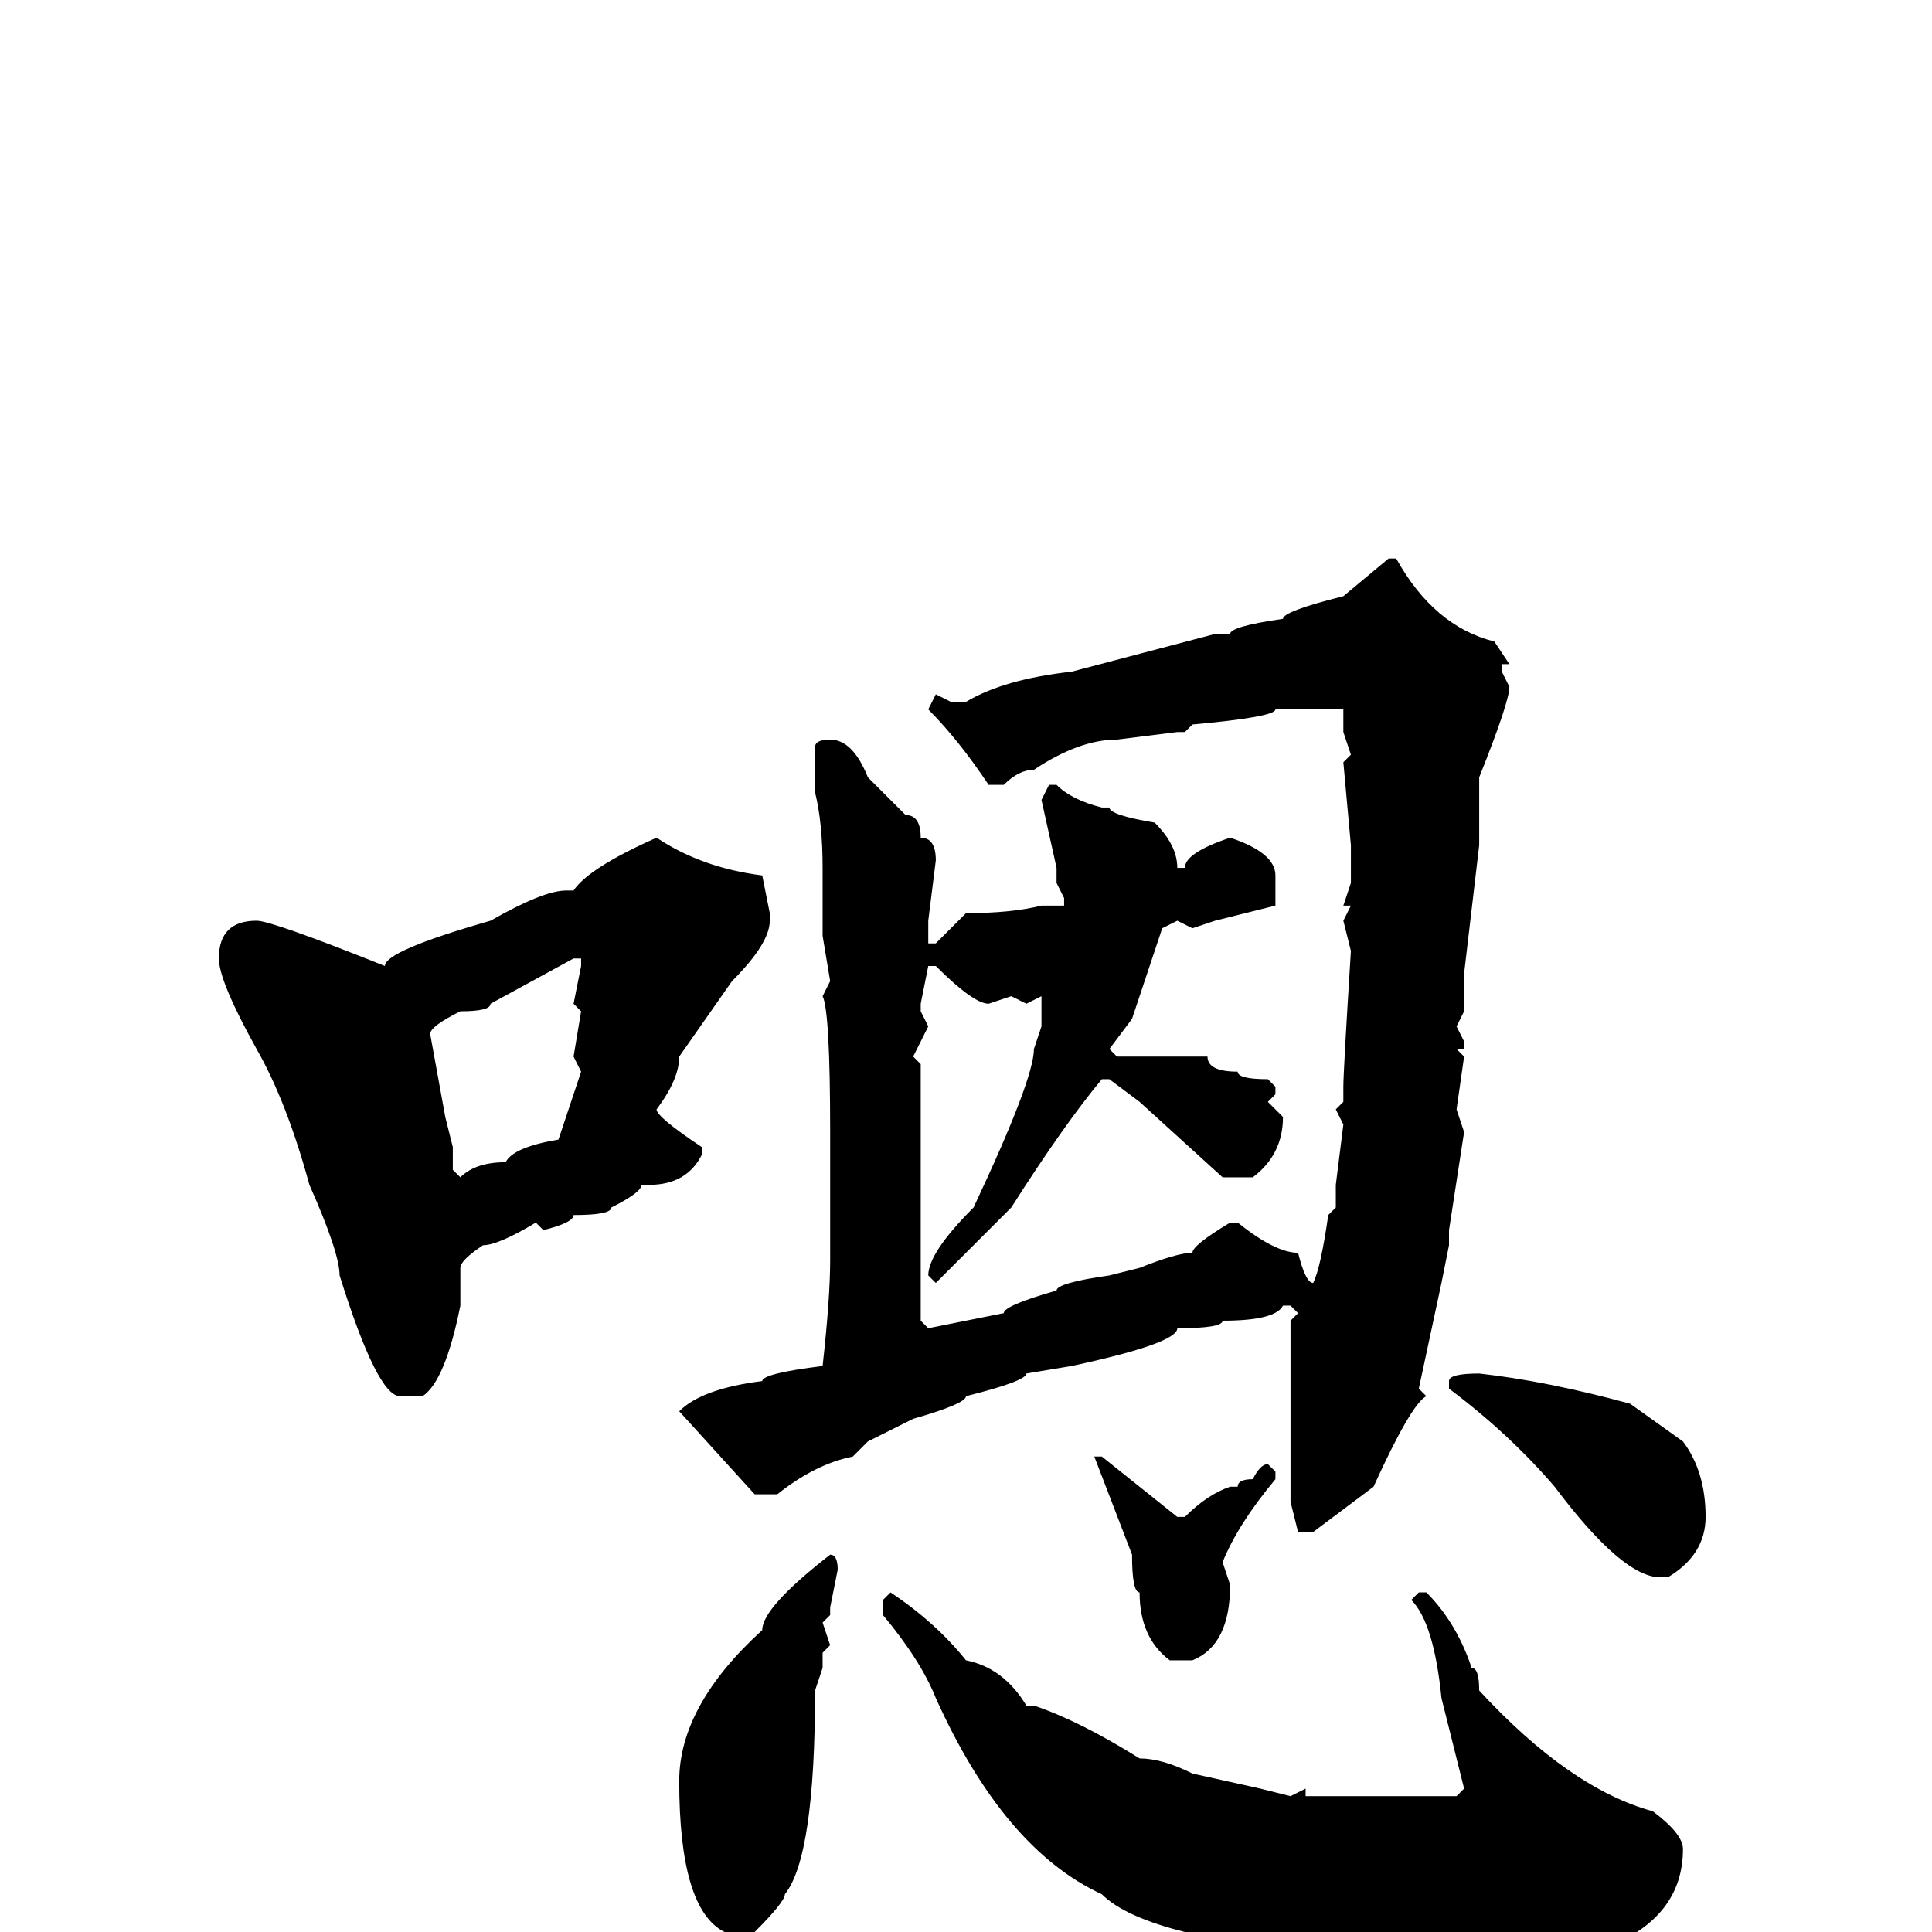 <svg xmlns="http://www.w3.org/2000/svg" viewBox="0 -256 256 256">
	<path fill="#000000" d="M184 -182H185Q190 -173 198 -171L200 -168H199V-167L200 -165Q200 -163 196 -153Q196 -148 196 -147V-144L194 -127V-125V-124V-122L193 -120L194 -118V-117H193L194 -116L193 -109L194 -106L192 -93V-92V-91L191 -86L188 -72L189 -71Q187 -70 182 -59L174 -53H172L171 -57V-64V-68V-69V-71V-77V-81L172 -82L171 -83H170Q169 -81 162 -81Q162 -80 156 -80Q156 -78 142 -75L136 -74Q136 -73 128 -71Q128 -70 121 -68Q119 -67 115 -65L113 -63Q108 -62 103 -58H100L90 -69Q93 -72 101 -73Q101 -74 109 -75Q110 -84 110 -89V-106Q110 -122 109 -124L110 -126L109 -132V-141Q109 -147 108 -151V-157Q108 -158 110 -158Q113 -158 115 -153L120 -148Q122 -148 122 -145Q124 -145 124 -142L123 -134V-131H124L128 -135Q134 -135 138 -136H141V-137L140 -139V-141L138 -150L139 -152H140Q142 -150 146 -149H147Q147 -148 153 -147Q156 -144 156 -141H157Q157 -143 163 -145Q169 -143 169 -140Q169 -139 169 -136L161 -134L158 -133L156 -134L154 -133L150 -121L147 -117L148 -116H160Q160 -114 164 -114Q164 -113 168 -113L169 -112V-111L168 -110L170 -108Q170 -103 166 -100H164H163H162L151 -110L147 -113H146Q141 -107 134 -96L124 -86L123 -87Q123 -90 129 -96Q137 -113 137 -117L138 -120V-123V-124L136 -123L134 -124L131 -123Q129 -123 124 -128H123L122 -123V-122L123 -120L121 -116L122 -115V-106V-101V-97V-95V-92V-91V-90V-87V-81L123 -80L133 -82Q133 -83 140 -85Q140 -86 147 -87L151 -88Q156 -90 158 -90Q158 -91 163 -94H164Q169 -90 172 -90Q173 -86 174 -86Q175 -88 176 -95L177 -96V-99L178 -107L177 -109L178 -110V-112Q178 -114 179 -130L178 -134L179 -136H178L179 -139V-144L178 -155L179 -156L178 -159V-162H169Q169 -161 158 -160L157 -159H156L148 -158Q143 -158 137 -154Q135 -154 133 -152H131Q127 -158 123 -162L124 -164L126 -163H128Q133 -166 142 -167L161 -172H163Q163 -173 170 -174Q170 -175 178 -177ZM87 -145Q93 -141 101 -140L102 -135V-134Q102 -131 97 -126L90 -116Q90 -113 87 -109Q87 -108 93 -104V-103Q91 -99 86 -99H85Q85 -98 81 -96Q81 -95 76 -95Q76 -94 72 -93L71 -94Q66 -91 64 -91Q61 -89 61 -88V-83Q59 -73 56 -71H53Q50 -71 45 -87Q45 -90 41 -99Q38 -110 34 -117Q29 -126 29 -129Q29 -134 34 -134Q36 -134 51 -128Q51 -130 65 -134Q72 -138 75 -138H76Q78 -141 87 -145ZM57 -119L59 -108L60 -104V-101L61 -100Q63 -102 67 -102Q68 -104 74 -105L77 -114L76 -116L77 -122L76 -123L77 -128V-129H76L65 -123Q65 -122 61 -122Q57 -120 57 -119ZM196 -74Q205 -73 216 -70L223 -65Q226 -61 226 -55Q226 -50 221 -47H220Q215 -47 206 -59Q200 -66 192 -72V-73Q192 -74 196 -74ZM146 -63L156 -55H157Q160 -58 163 -59H164Q164 -60 166 -60Q167 -62 168 -62L169 -61V-60Q164 -54 162 -49L163 -46Q163 -38 158 -36H155Q151 -39 151 -45Q150 -45 150 -50L145 -63ZM110 -50Q111 -50 111 -48L110 -43V-42L109 -41L110 -38L109 -37V-35L108 -32Q108 -10 104 -5Q104 -4 100 0H96Q90 -3 90 -20Q90 -30 101 -40Q101 -43 110 -50ZM118 -45Q124 -41 128 -36Q133 -35 136 -30H137Q143 -28 151 -23Q154 -23 158 -21L167 -19L171 -18L173 -19V-18H175H182H183H186H187H191H193L194 -19L191 -31Q190 -41 187 -44L188 -45H189Q193 -41 195 -35Q196 -35 196 -32Q208 -19 219 -16Q223 -13 223 -11Q223 -2 213 2Q209 5 203 5H194Q193 6 191 6L188 5L186 6H184Q183 5 180 5H178V4V5Q172 5 164 2L157 0Q149 -2 146 -5Q133 -11 124 -31Q122 -36 117 -42V-44Z"/>
</svg>